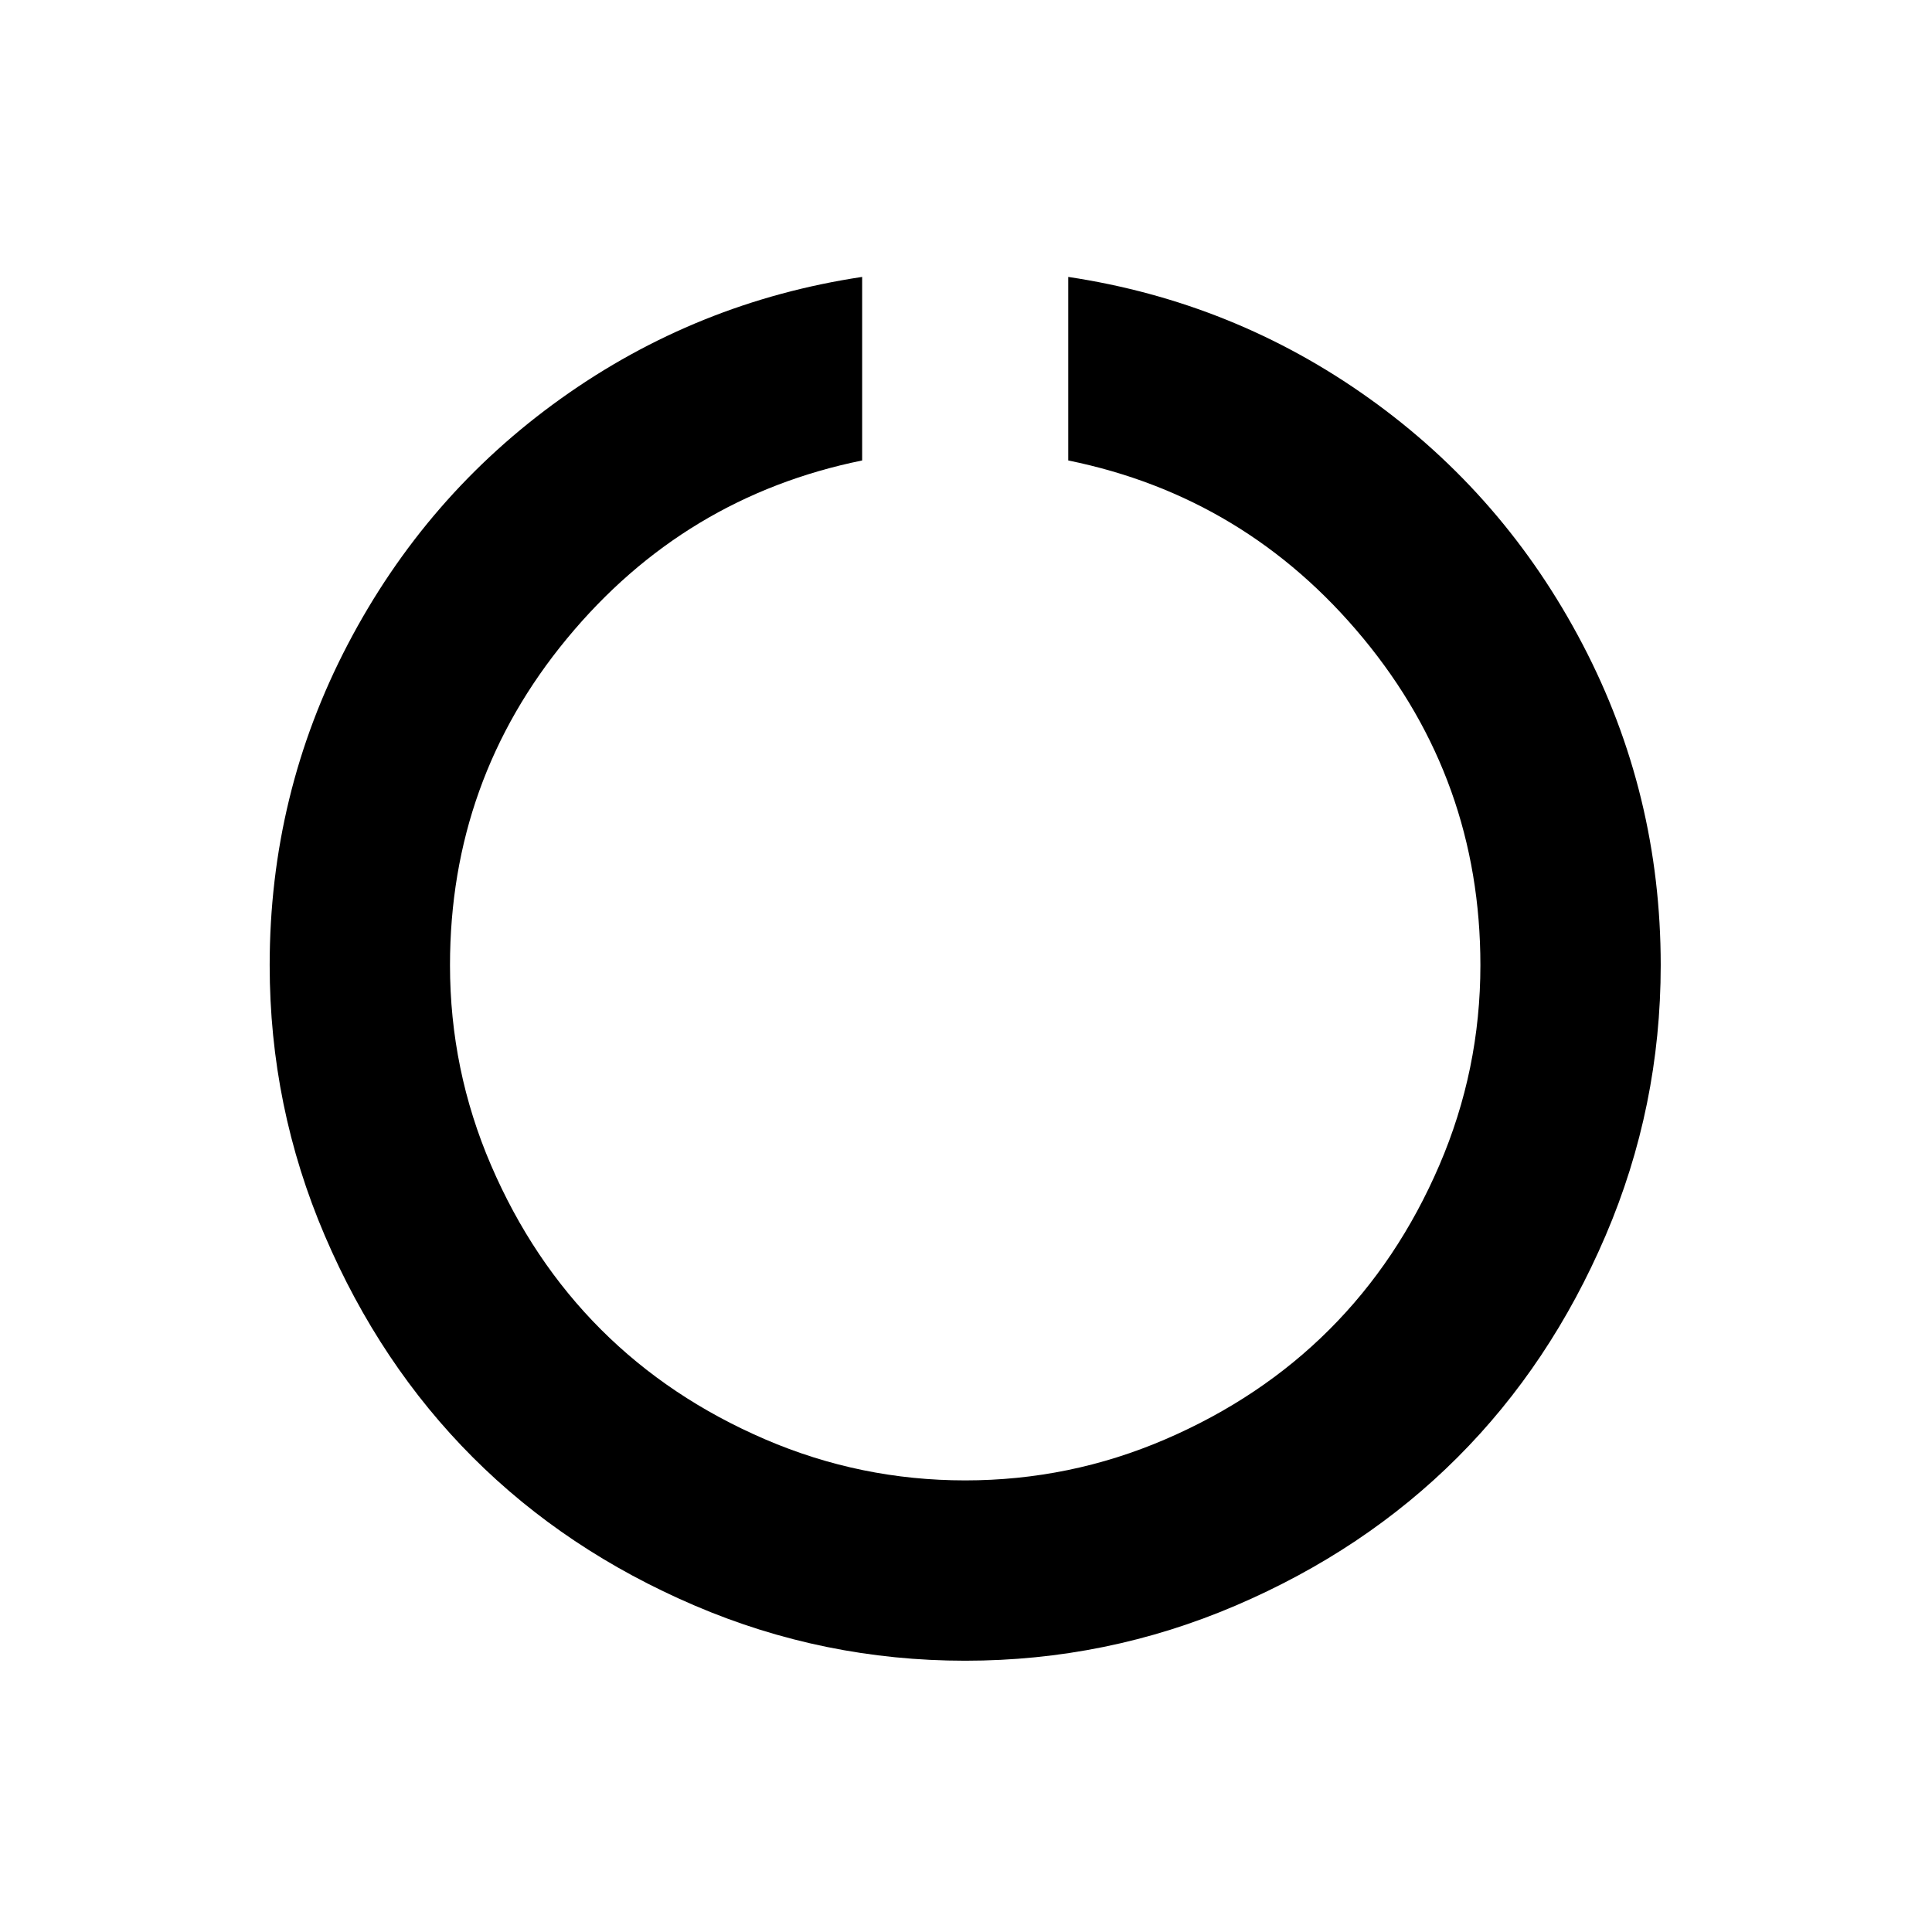 <svg width="24" height="24" viewBox="-335 -335 2400 2400" fill="none" xmlns="http://www.w3.org/2000/svg">
  <path fill="currentcolor" d="M1728 864q0 176-68.5 336t-184 275.5t-275.5 184t-336 68.5t-336-68.5t-275.5-184t-184-275.5T0 864q0-213 97-398.5T362 160T736 9v228q-221 45-366.5 221T224 864q0 130 51 248.5t136.5 204t204 136.5t248.5 51t248.5-51t204-136.5t136.5-204t51-248.5q0-230-145.5-406T992 237V9q206 31 374 151t265 305.5t97 398.5z"/>
</svg>